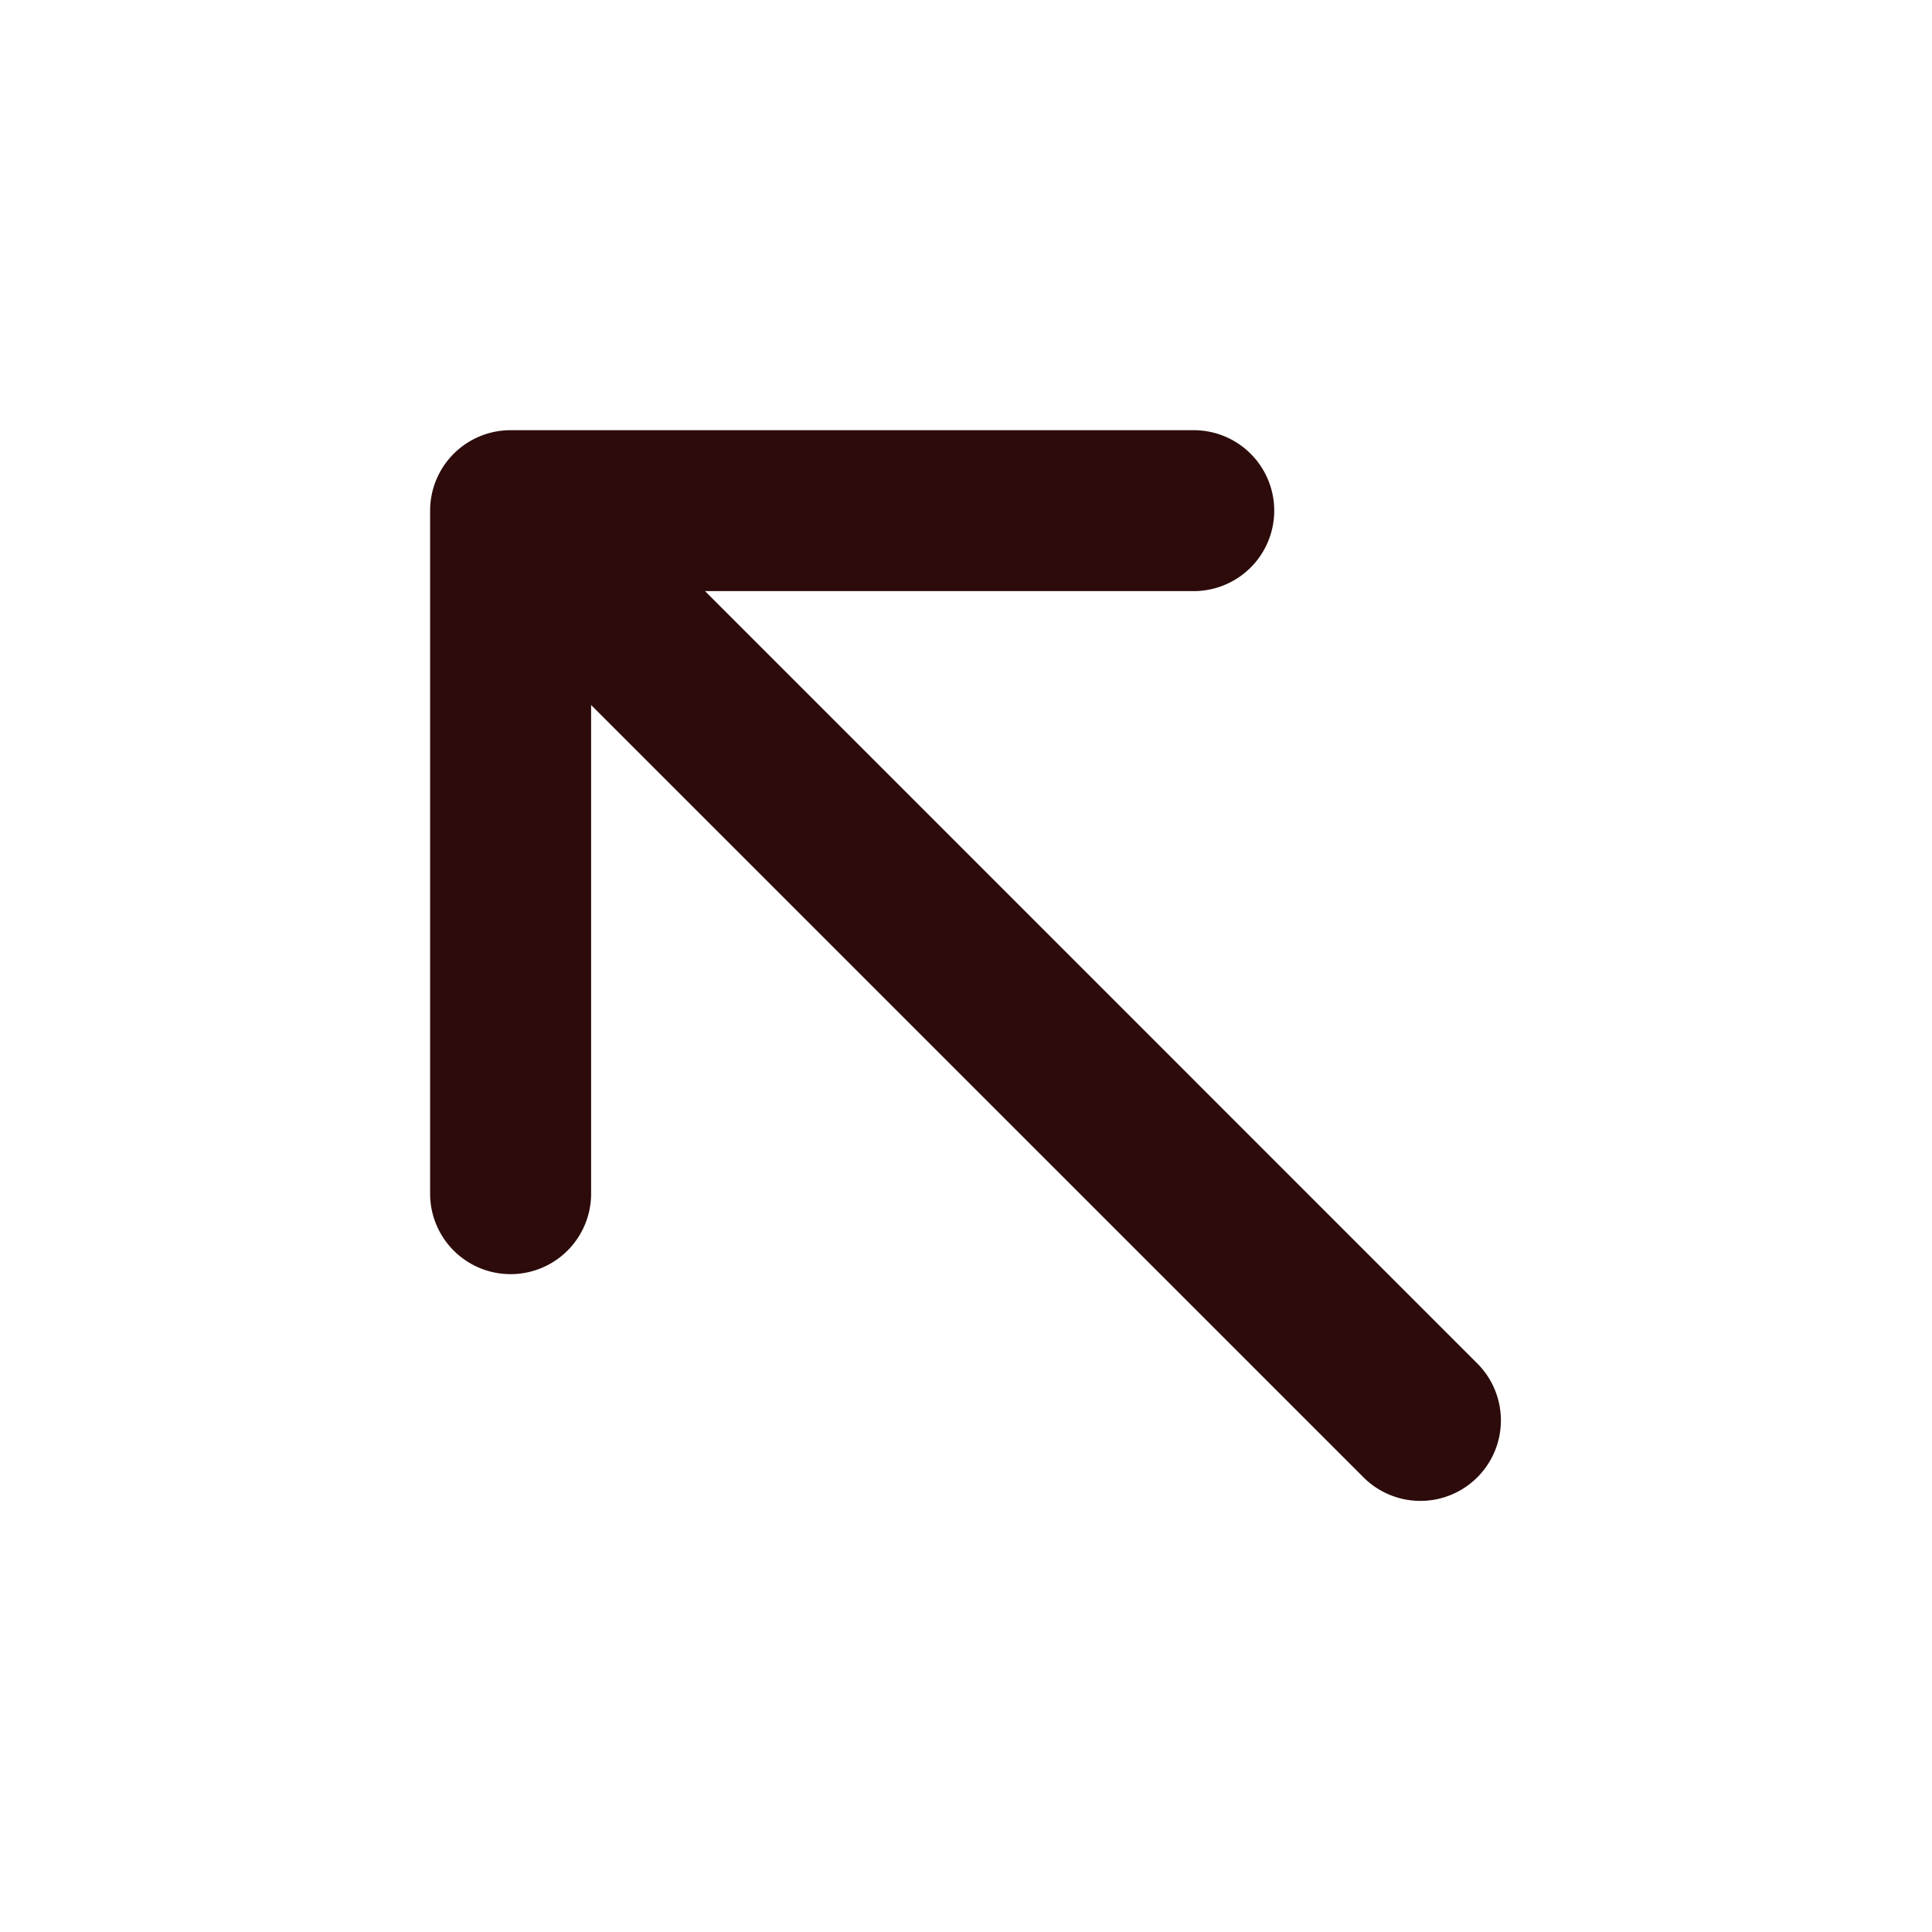 <svg width="48" height="48" fill="#2d0b0b" viewBox="0 0 24 24" xmlns="http://www.w3.org/2000/svg">
<path fill-rule="evenodd" d="M15.829 6.343a1 1 0 0 1-1 1H8.758l9.606 9.607a1 1 0 0 1-1.414 1.414L7.343 8.758v6.07a1 1 0 0 1-2 0V6.344a1 1 0 0 1 1-1h8.486a1 1 0 0 1 1 1Z" clip-rule="evenodd"></path>
</svg>